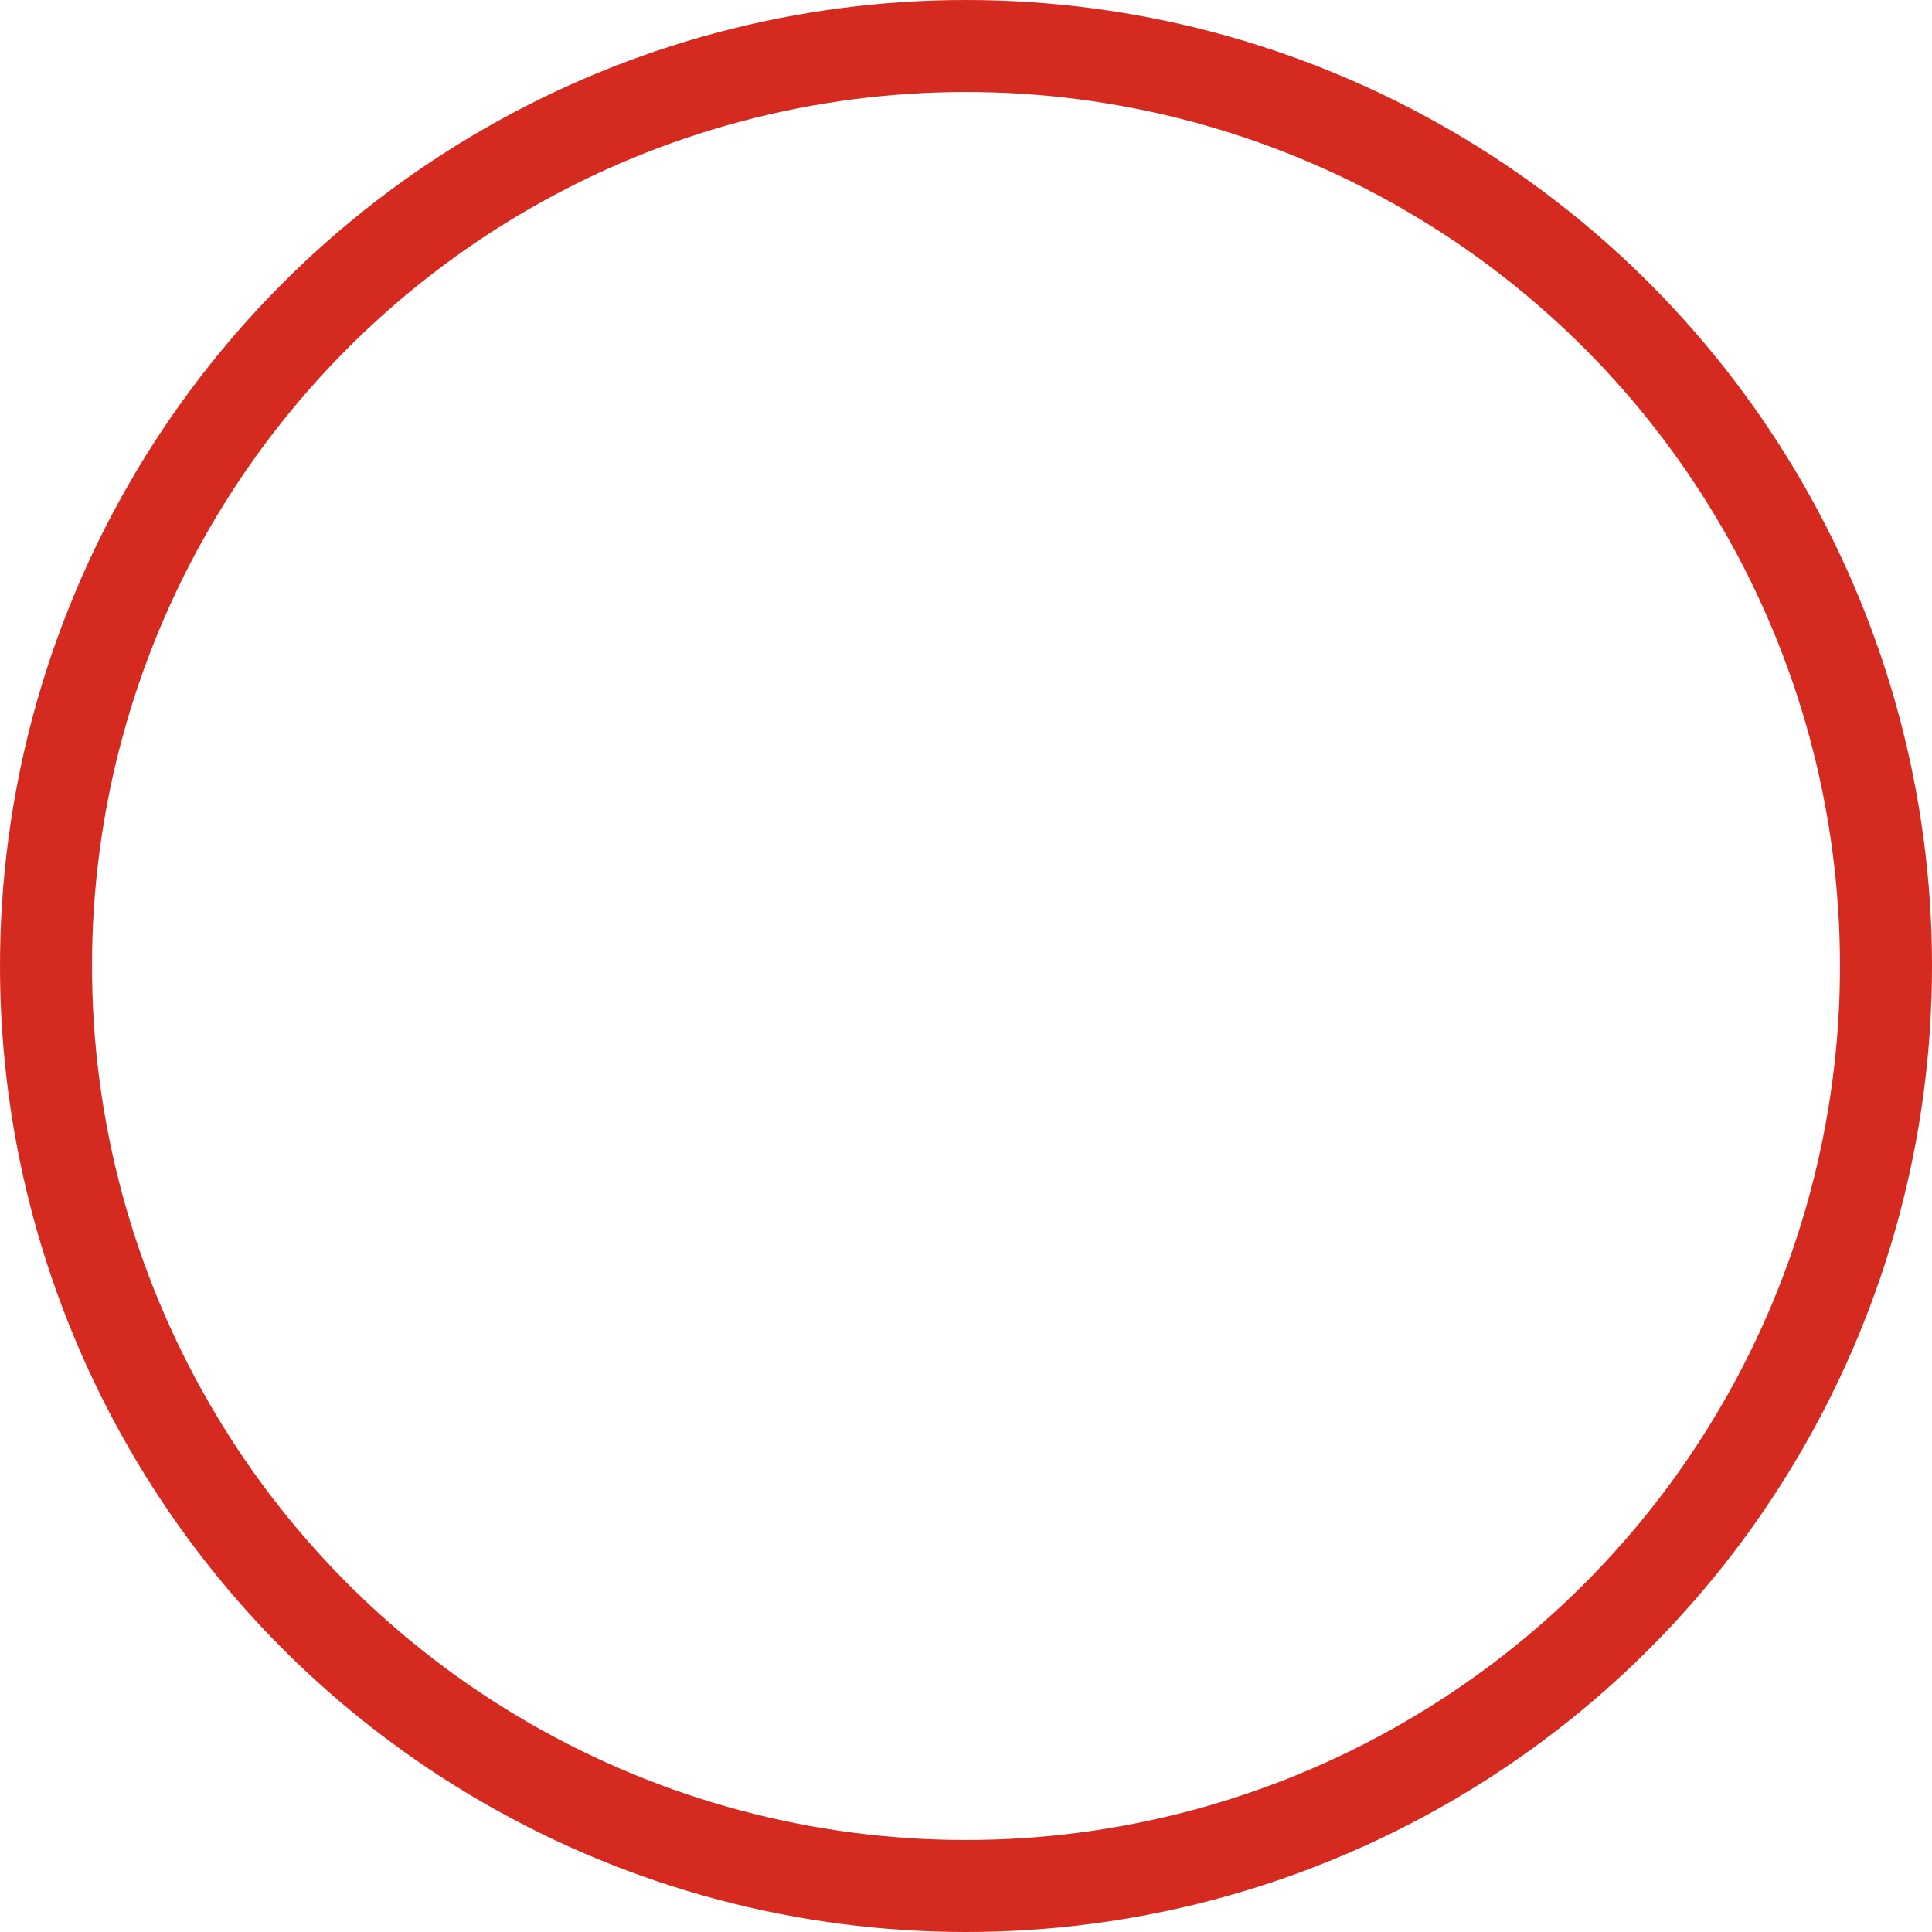 <svg xmlns="http://www.w3.org/2000/svg" class="inline large" viewBox="0 0 105 105" preserveAspectRatio="xMidYMid meet" role="img">
  <title>Book 3, Prop 2,10 -- Red circle</title>
  <circle class="stroke-red" cx="52.5" cy="52.5" r="50" style="stroke:#d42a20;stroke-width:5;stroke-opacity:1;stroke-linecap:round;stroke-linejoin:round;fill-opacity:0;"/>
</svg>
